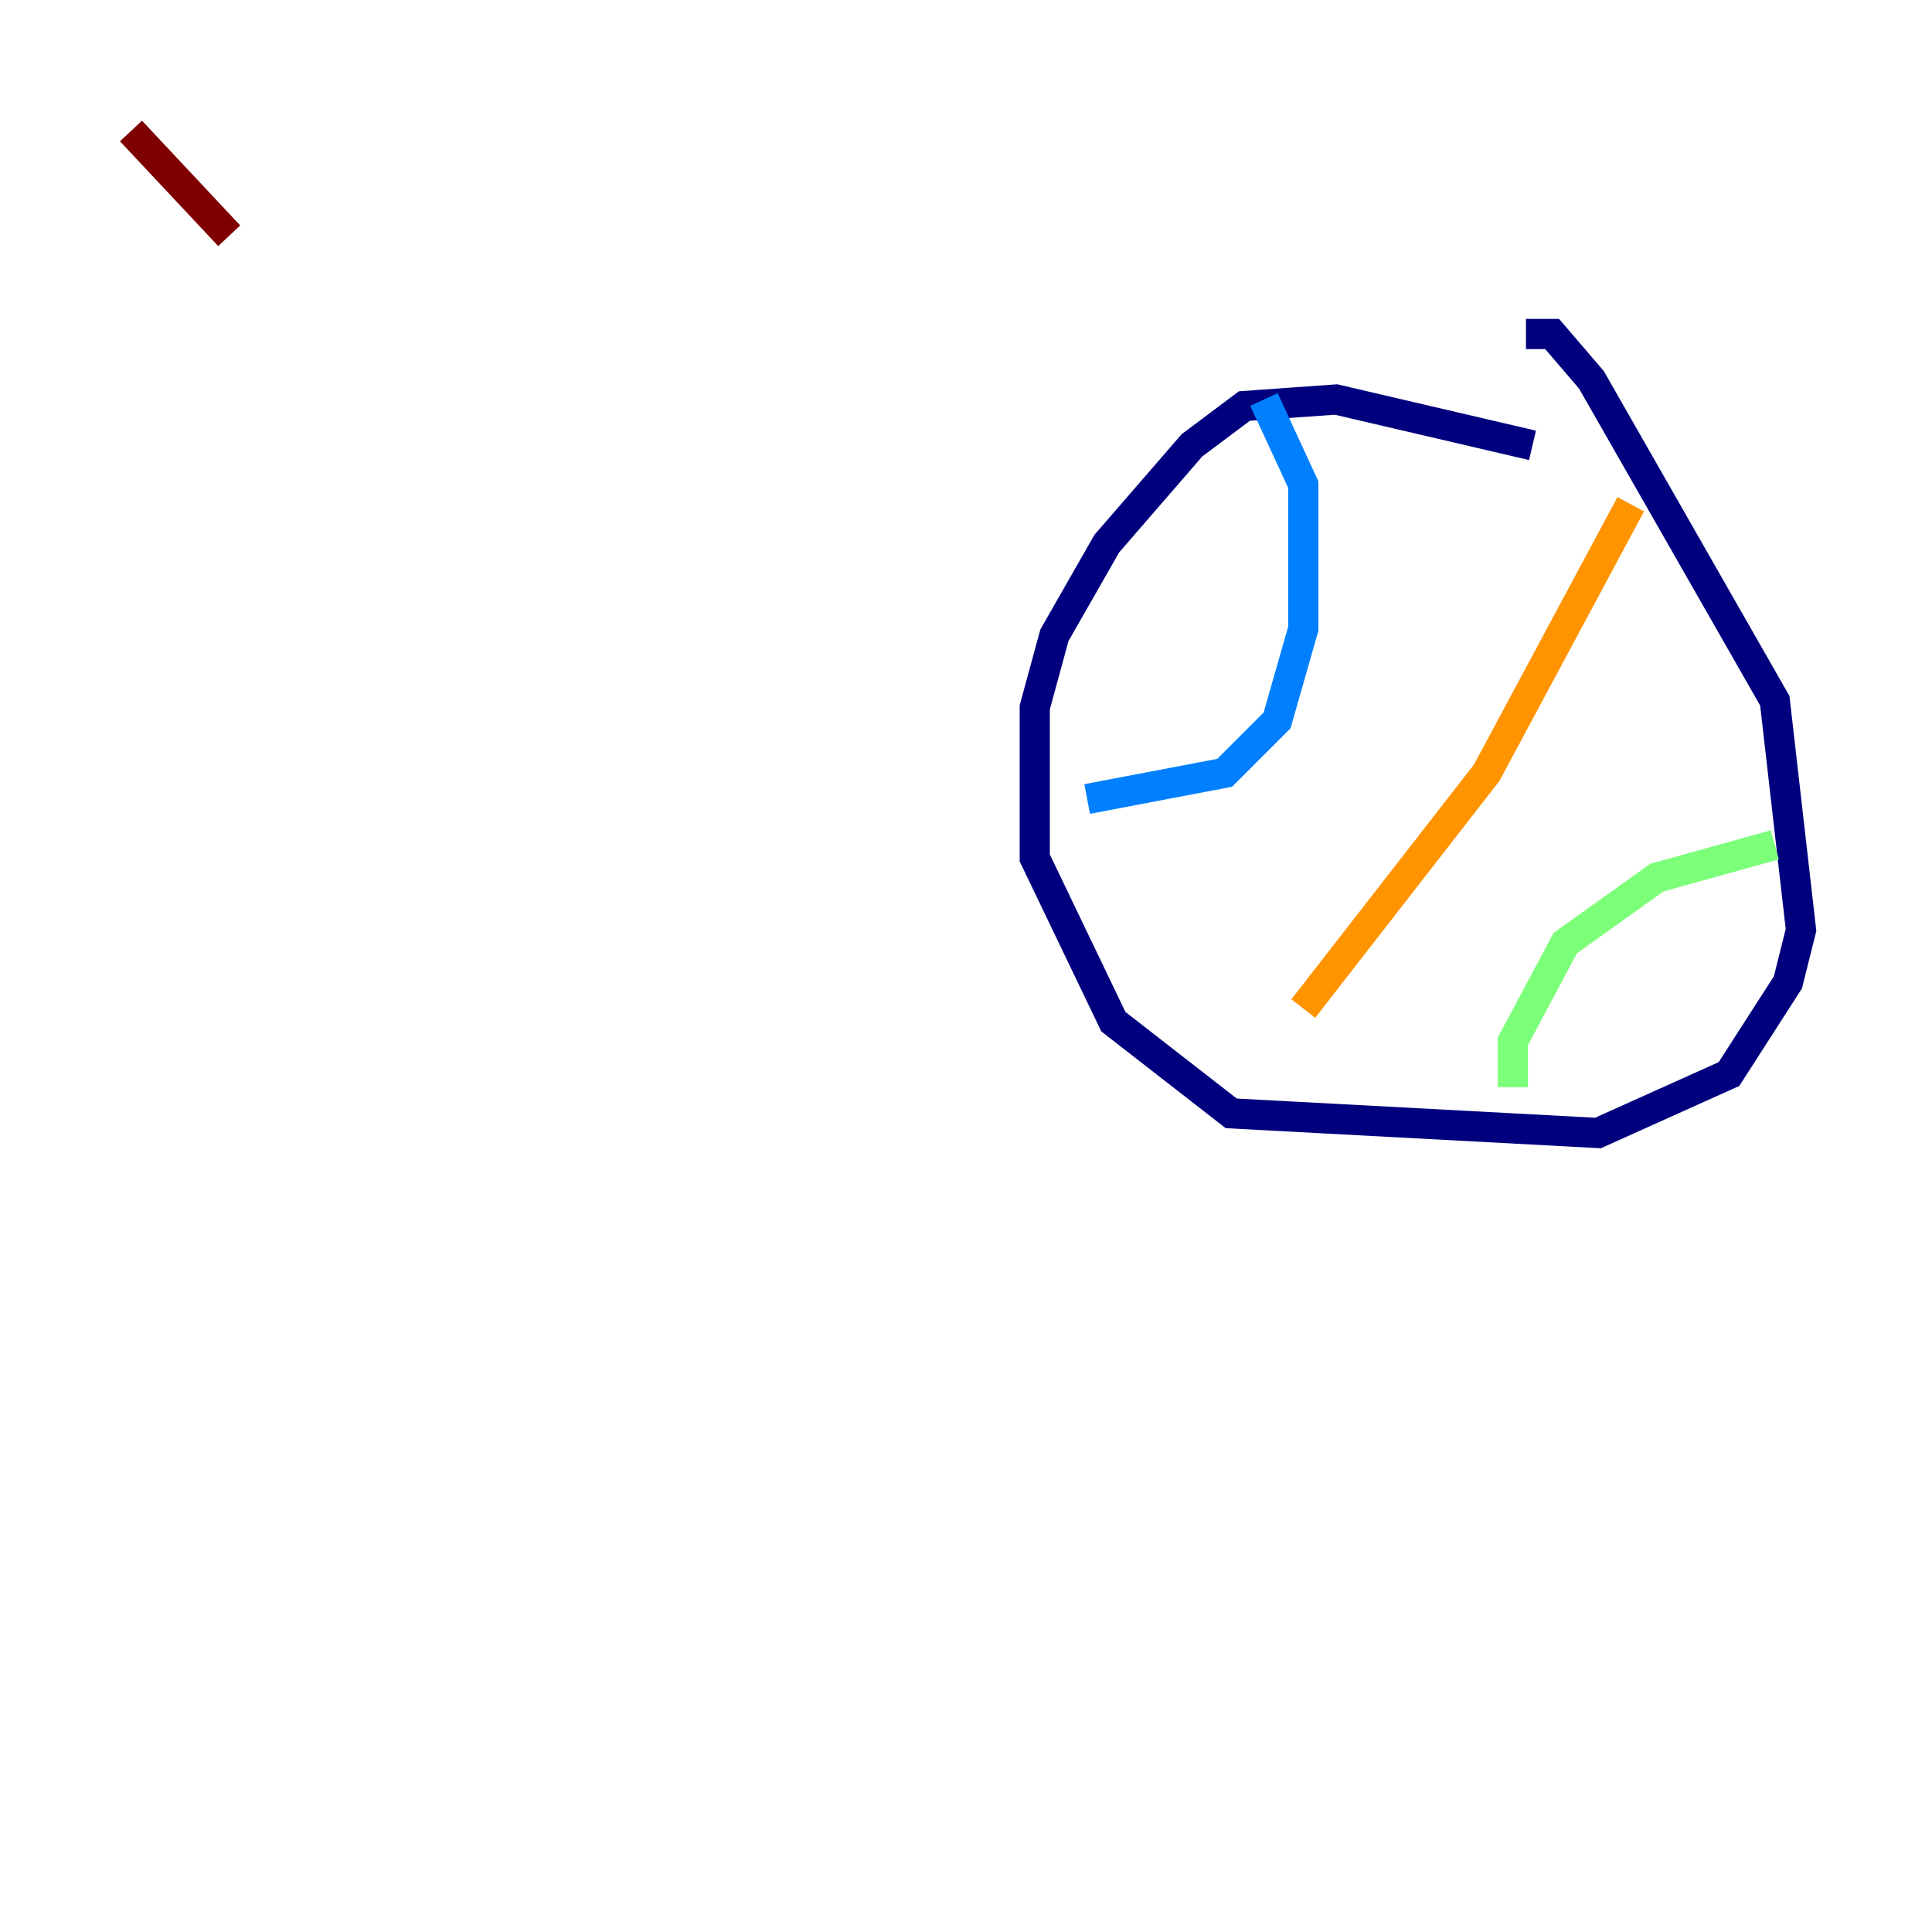<?xml version="1.0" encoding="utf-8" ?>
<svg baseProfile="tiny" height="128" version="1.2" viewBox="0,0,128,128" width="128" xmlns="http://www.w3.org/2000/svg" xmlns:ev="http://www.w3.org/2001/xml-events" xmlns:xlink="http://www.w3.org/1999/xlink"><defs /><polyline fill="none" points="101.532,29.505 88.515,26.468 82.441,26.902 78.969,29.505 73.329,36.014 69.858,42.088 68.556,46.861 68.556,56.841 73.763,67.688 81.573,73.763 105.871,75.064 114.549,71.159 118.454,65.085 119.322,61.614 117.586,46.427 105.437,25.166 102.834,22.129 101.098,22.129" stroke="#00007f" stroke-width="2" /><polyline fill="none" points="72.027,52.936 81.139,51.2 84.61,47.729 86.346,41.654 86.346,32.108 83.742,26.468" stroke="#0080ff" stroke-width="2" /><polyline fill="none" points="100.231,72.027 100.231,68.99 103.702,62.481 109.776,58.142 117.586,55.973" stroke="#7cff79" stroke-width="2" /><polyline fill="none" points="86.346,66.82 98.495,51.2 108.041,33.41" stroke="#ff9400" stroke-width="2" /><polyline fill="none" points="15.186,15.62 8.678,8.678" stroke="#7f0000" stroke-width="2" /></svg>